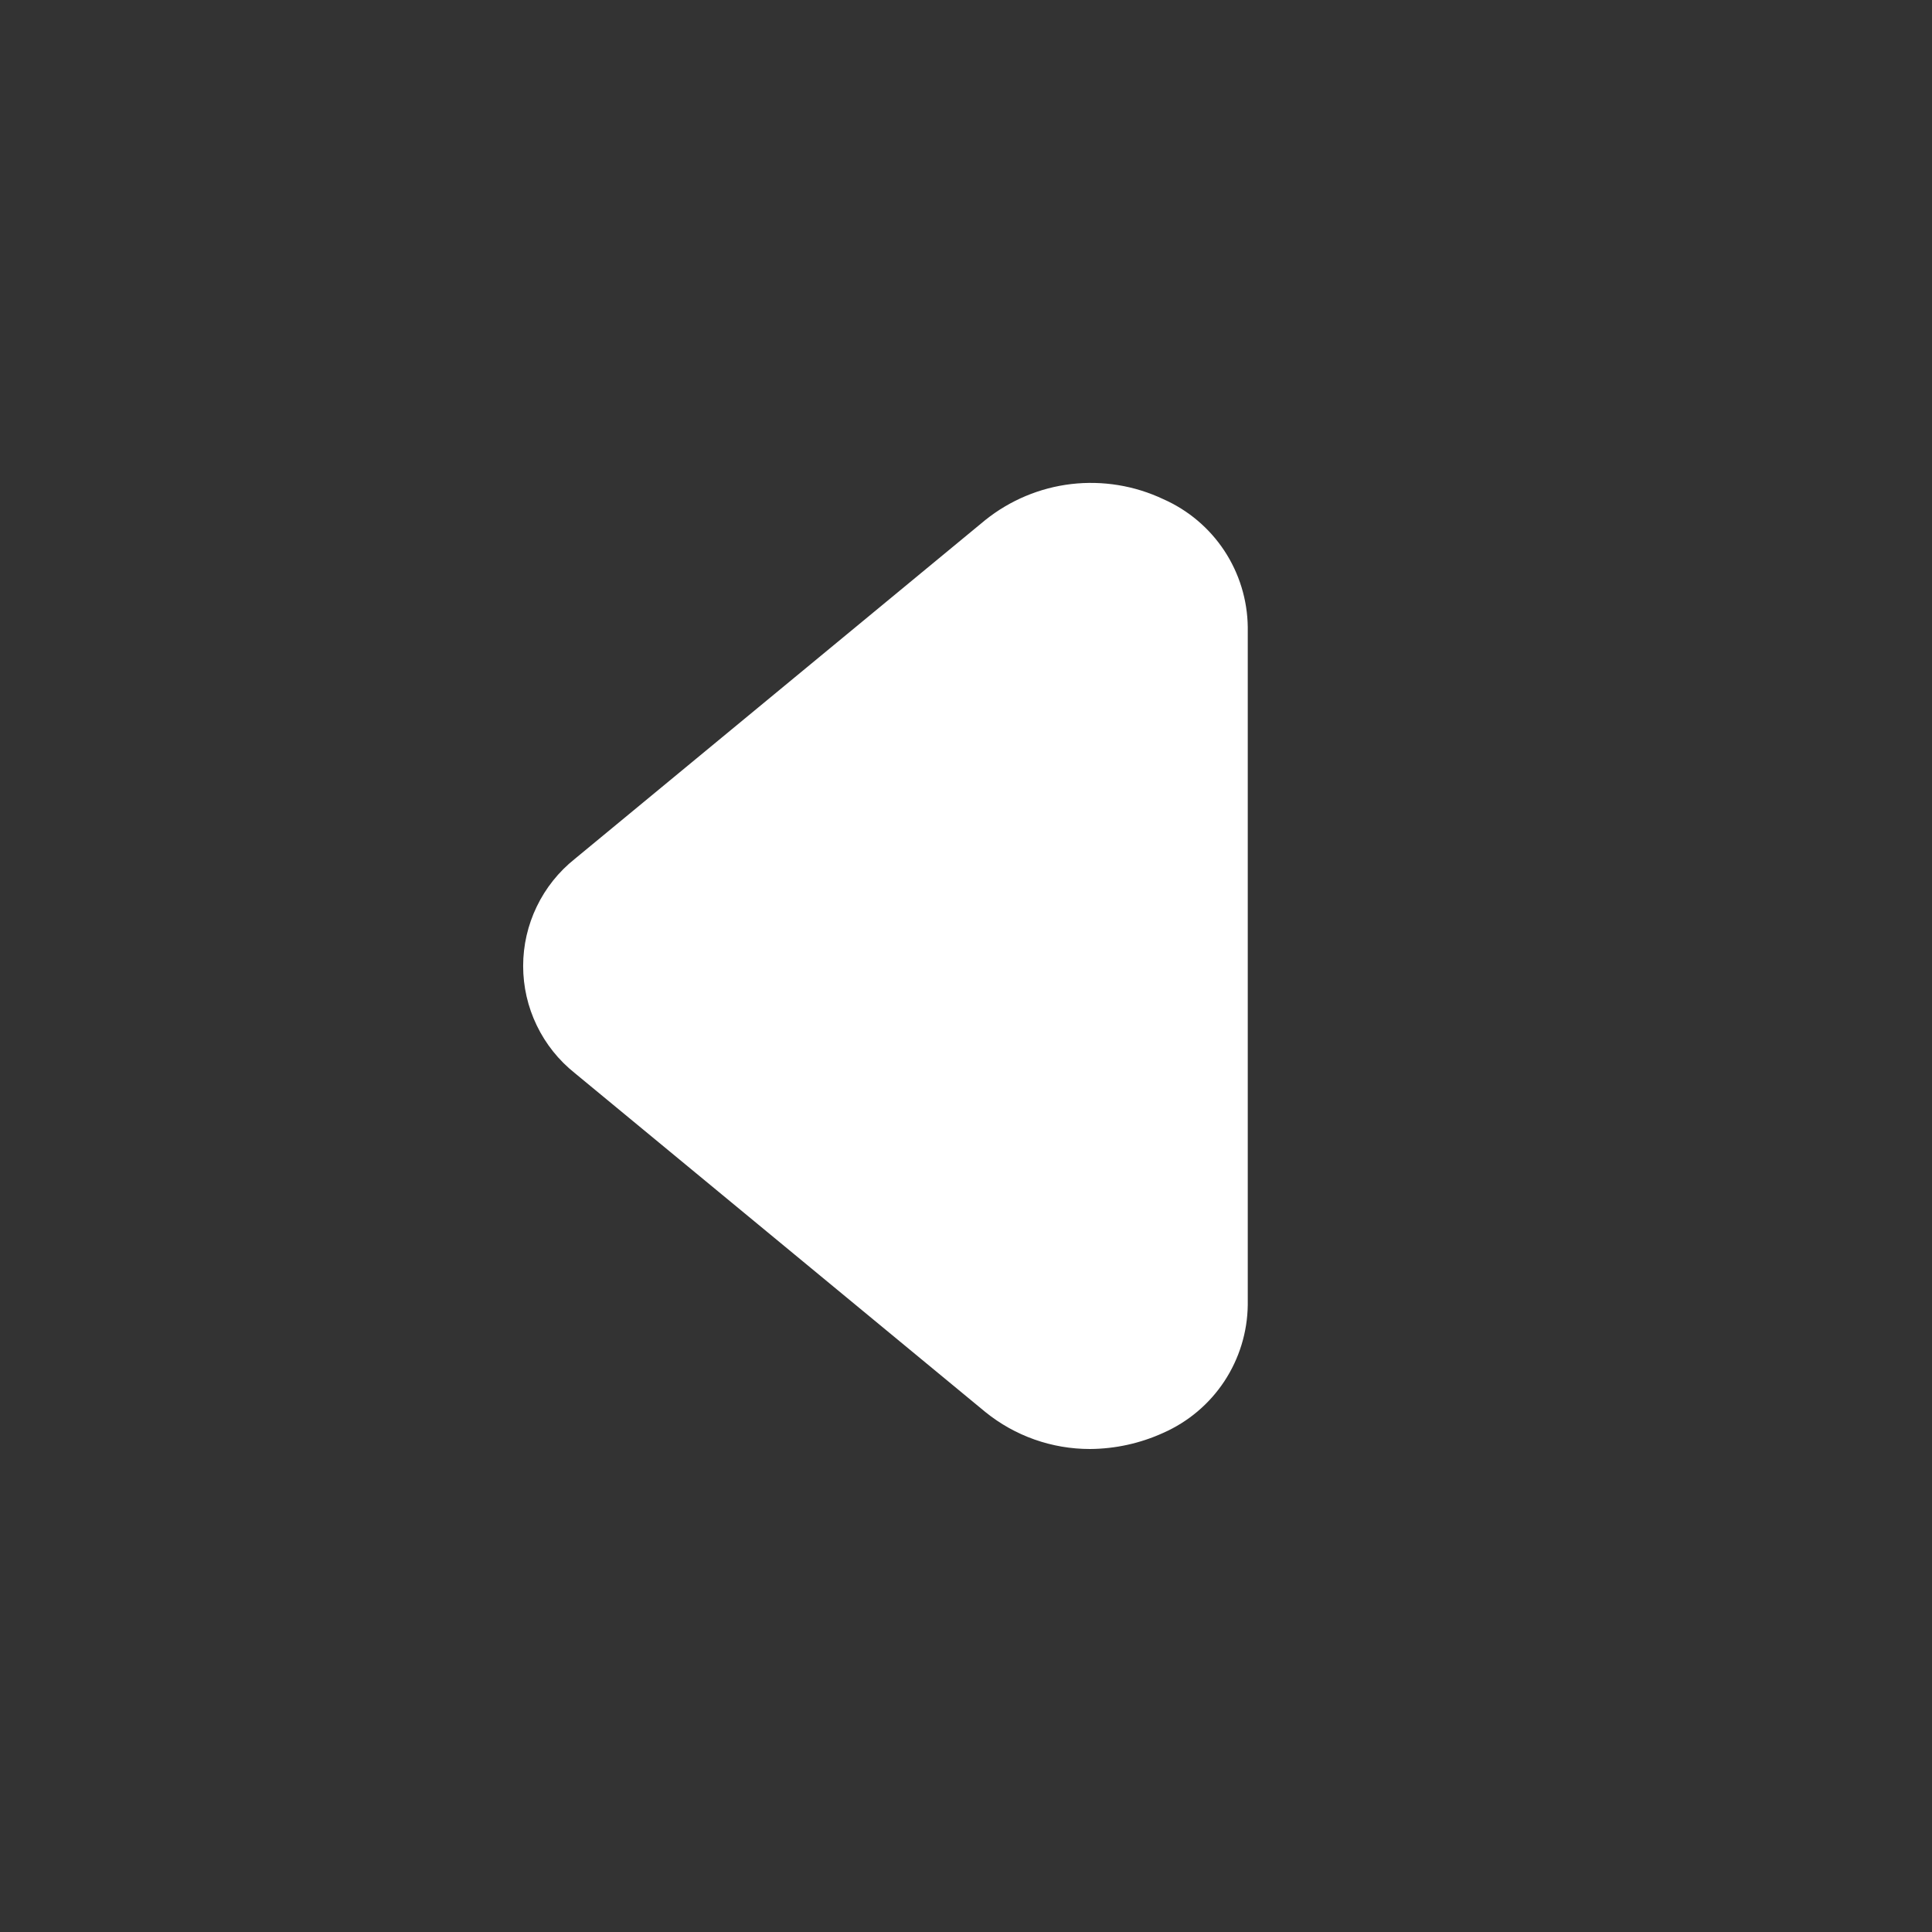 <svg width="50" height="50" viewBox="0 0 50 50" fill="none" xmlns="http://www.w3.org/2000/svg">
<rect x="0" y="0" width="50" height="50" fill="#333333" stroke="none"/>
<path d="M28.208 37.5C27.222 37.501 26.266 37.163 25.5 36.542L14.875 27.771C14.458 27.439 14.122 27.018 13.891 26.538C13.659 26.058 13.539 25.533 13.539 25C13.539 24.467 13.659 23.942 13.891 23.462C14.122 22.982 14.458 22.561 14.875 22.229L25.5 13.458C26.14 12.946 26.91 12.623 27.724 12.527C28.538 12.432 29.363 12.567 30.104 12.917C30.748 13.201 31.297 13.664 31.685 14.251C32.073 14.839 32.283 15.525 32.292 16.229V33.771C32.283 34.475 32.073 35.161 31.685 35.749C31.297 36.336 30.748 36.799 30.104 37.083C29.509 37.354 28.863 37.496 28.208 37.5Z" fill="white"/>
</svg>
